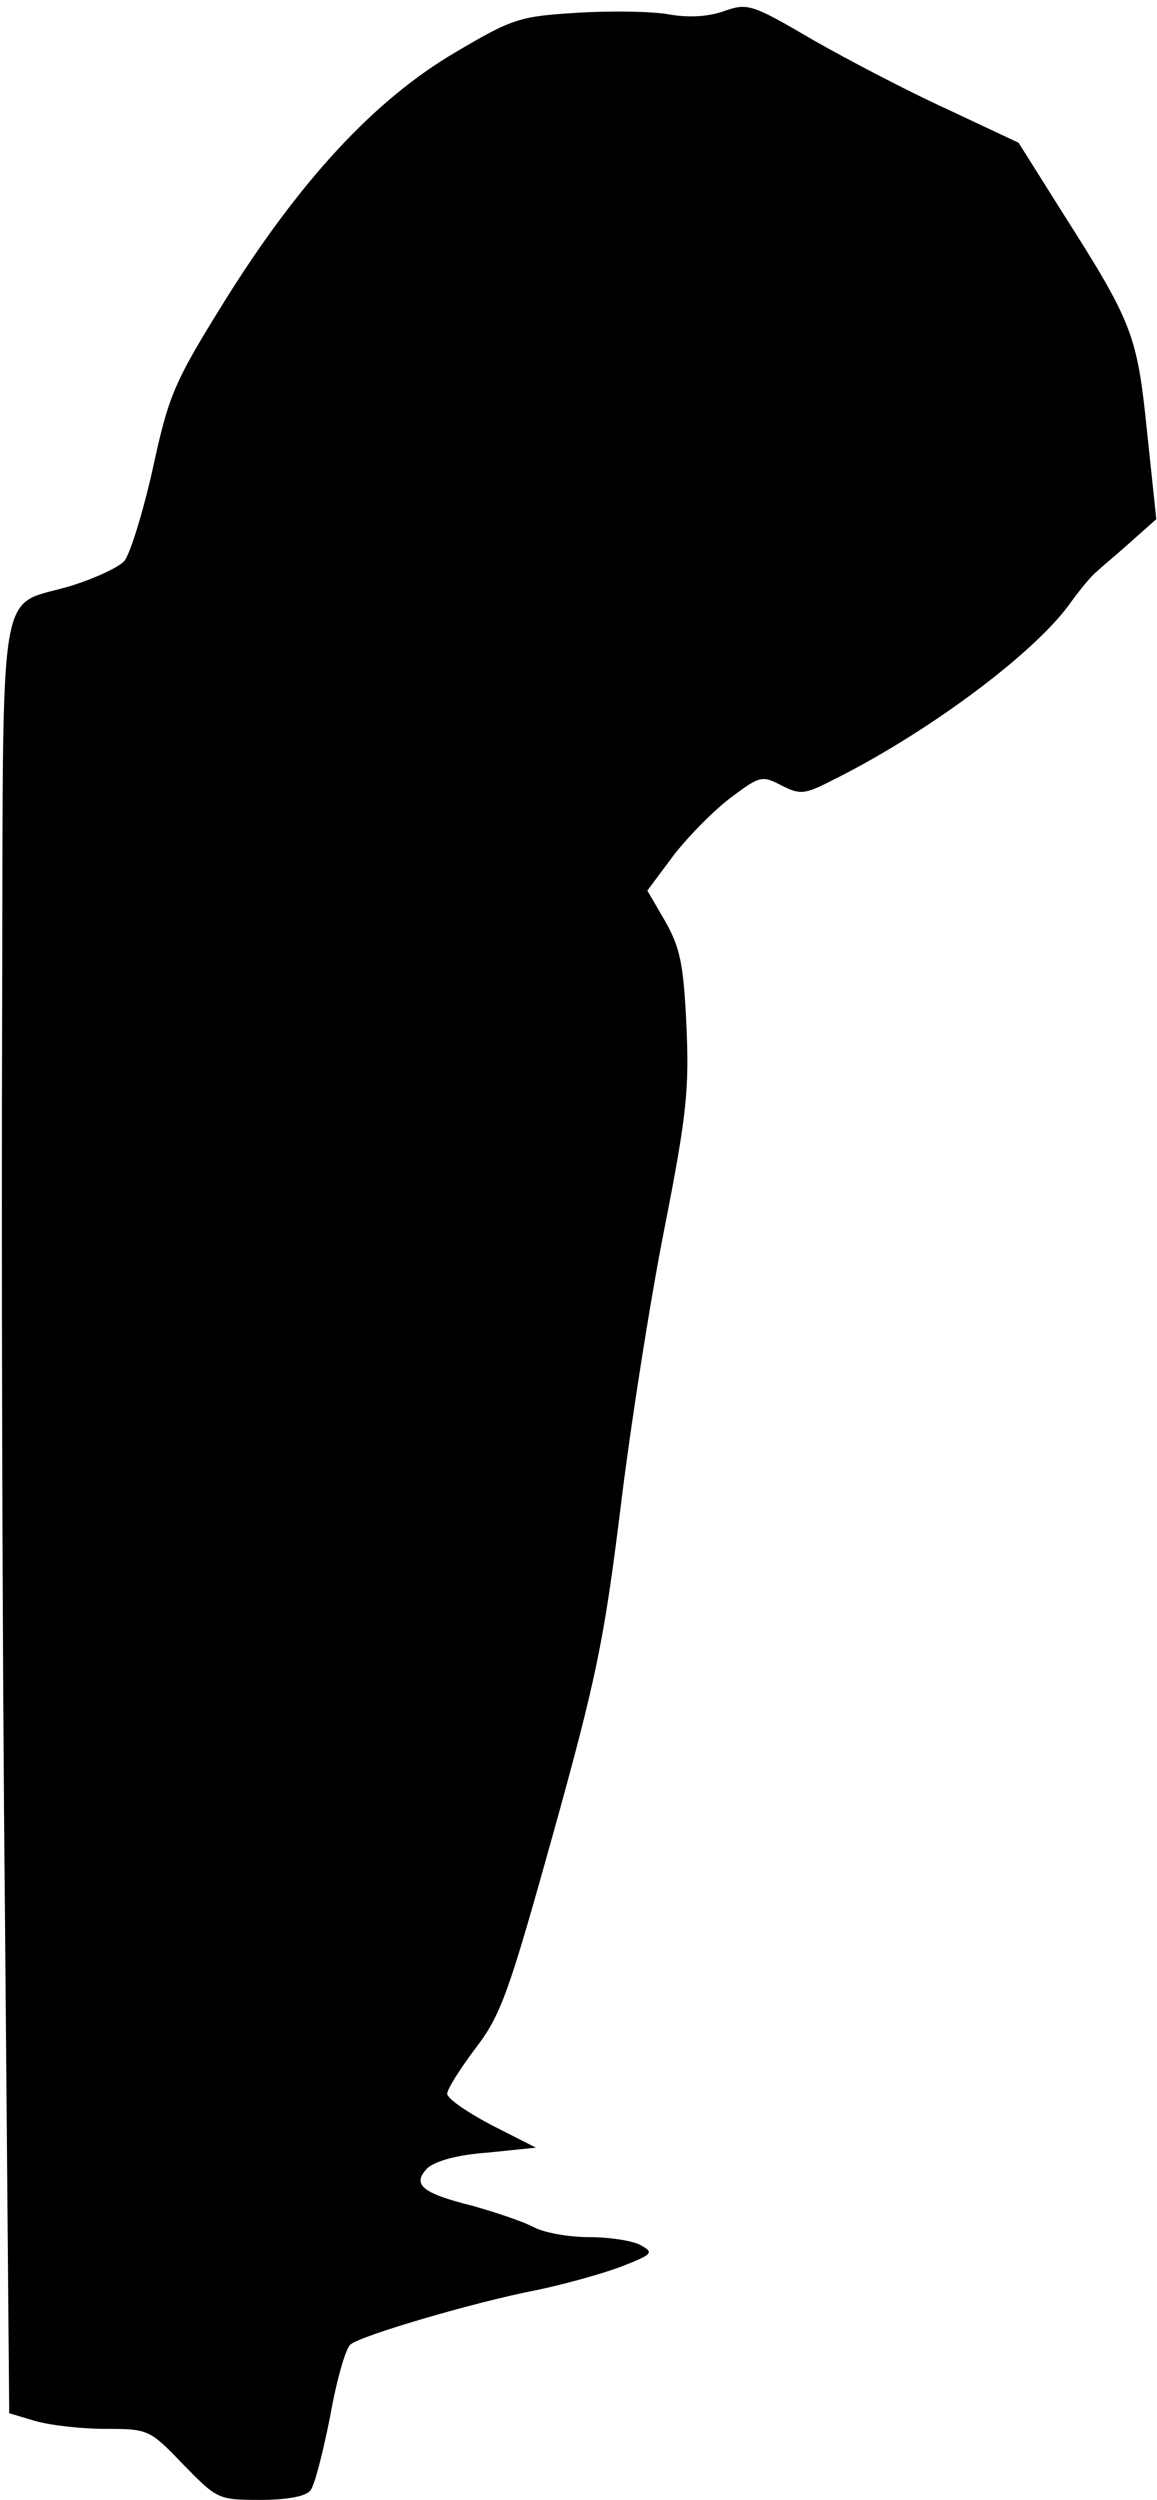 <?xml version="1.0" standalone="no"?>
<!DOCTYPE svg PUBLIC "-//W3C//DTD SVG 20010904//EN"
 "http://www.w3.org/TR/2001/REC-SVG-20010904/DTD/svg10.dtd">
<svg version="1.0" xmlns="http://www.w3.org/2000/svg"
 width="163pt" height="352pt" viewBox="0 0 163 352"
 preserveAspectRatio="xMidYMid meet">
<g transform="translate(0,352) scale(0.1,-0.1)"
fill="#000000" stroke="none">
<path fill="#000000" stroke="none" d="M1019 3504 c-23 -8 -51 -9 -78 -4 -24
4 -81 5 -128 2 -81 -5 -91 -8 -172 -56 -114 -67 -219 -181 -324 -349 -72 -116
-79 -132 -102 -238 -14 -62 -32 -120 -40 -129 -8 -9 -41 -24 -72 -34 -109 -34
-98 33 -100 -609 -1 -309 0 -878 4 -1263 l6 -702 37 -11 c21 -6 65 -11 99 -11
60 0 62 -1 109 -50 48 -49 49 -50 109 -50 37 0 64 5 70 13 6 6 18 54 28 104 9
51 22 97 29 102 16 13 177 60 260 76 39 8 93 23 120 33 46 18 48 20 28 31 -11
6 -44 11 -72 11 -28 0 -63 6 -78 14 -15 8 -54 21 -86 30 -72 18 -86 30 -64 53
11 10 42 19 85 22 l68 7 -63 32 c-34 18 -62 37 -62 44 0 6 18 35 40 64 36 47
47 79 109 301 61 219 72 273 95 458 14 116 42 294 62 395 32 162 35 198 31
287 -4 86 -9 109 -30 146 l-25 43 38 51 c22 28 58 64 81 81 40 30 43 30 70 16
26 -13 32 -13 71 7 133 66 281 176 333 246 15 21 33 43 40 48 6 6 28 24 48 42
l36 32 -13 123 c-14 137 -20 153 -120 310 l-61 97 -100 47 c-55 25 -141 70
-190 98 -87 51 -92 52 -126 40z"/>
</g>
</svg>
